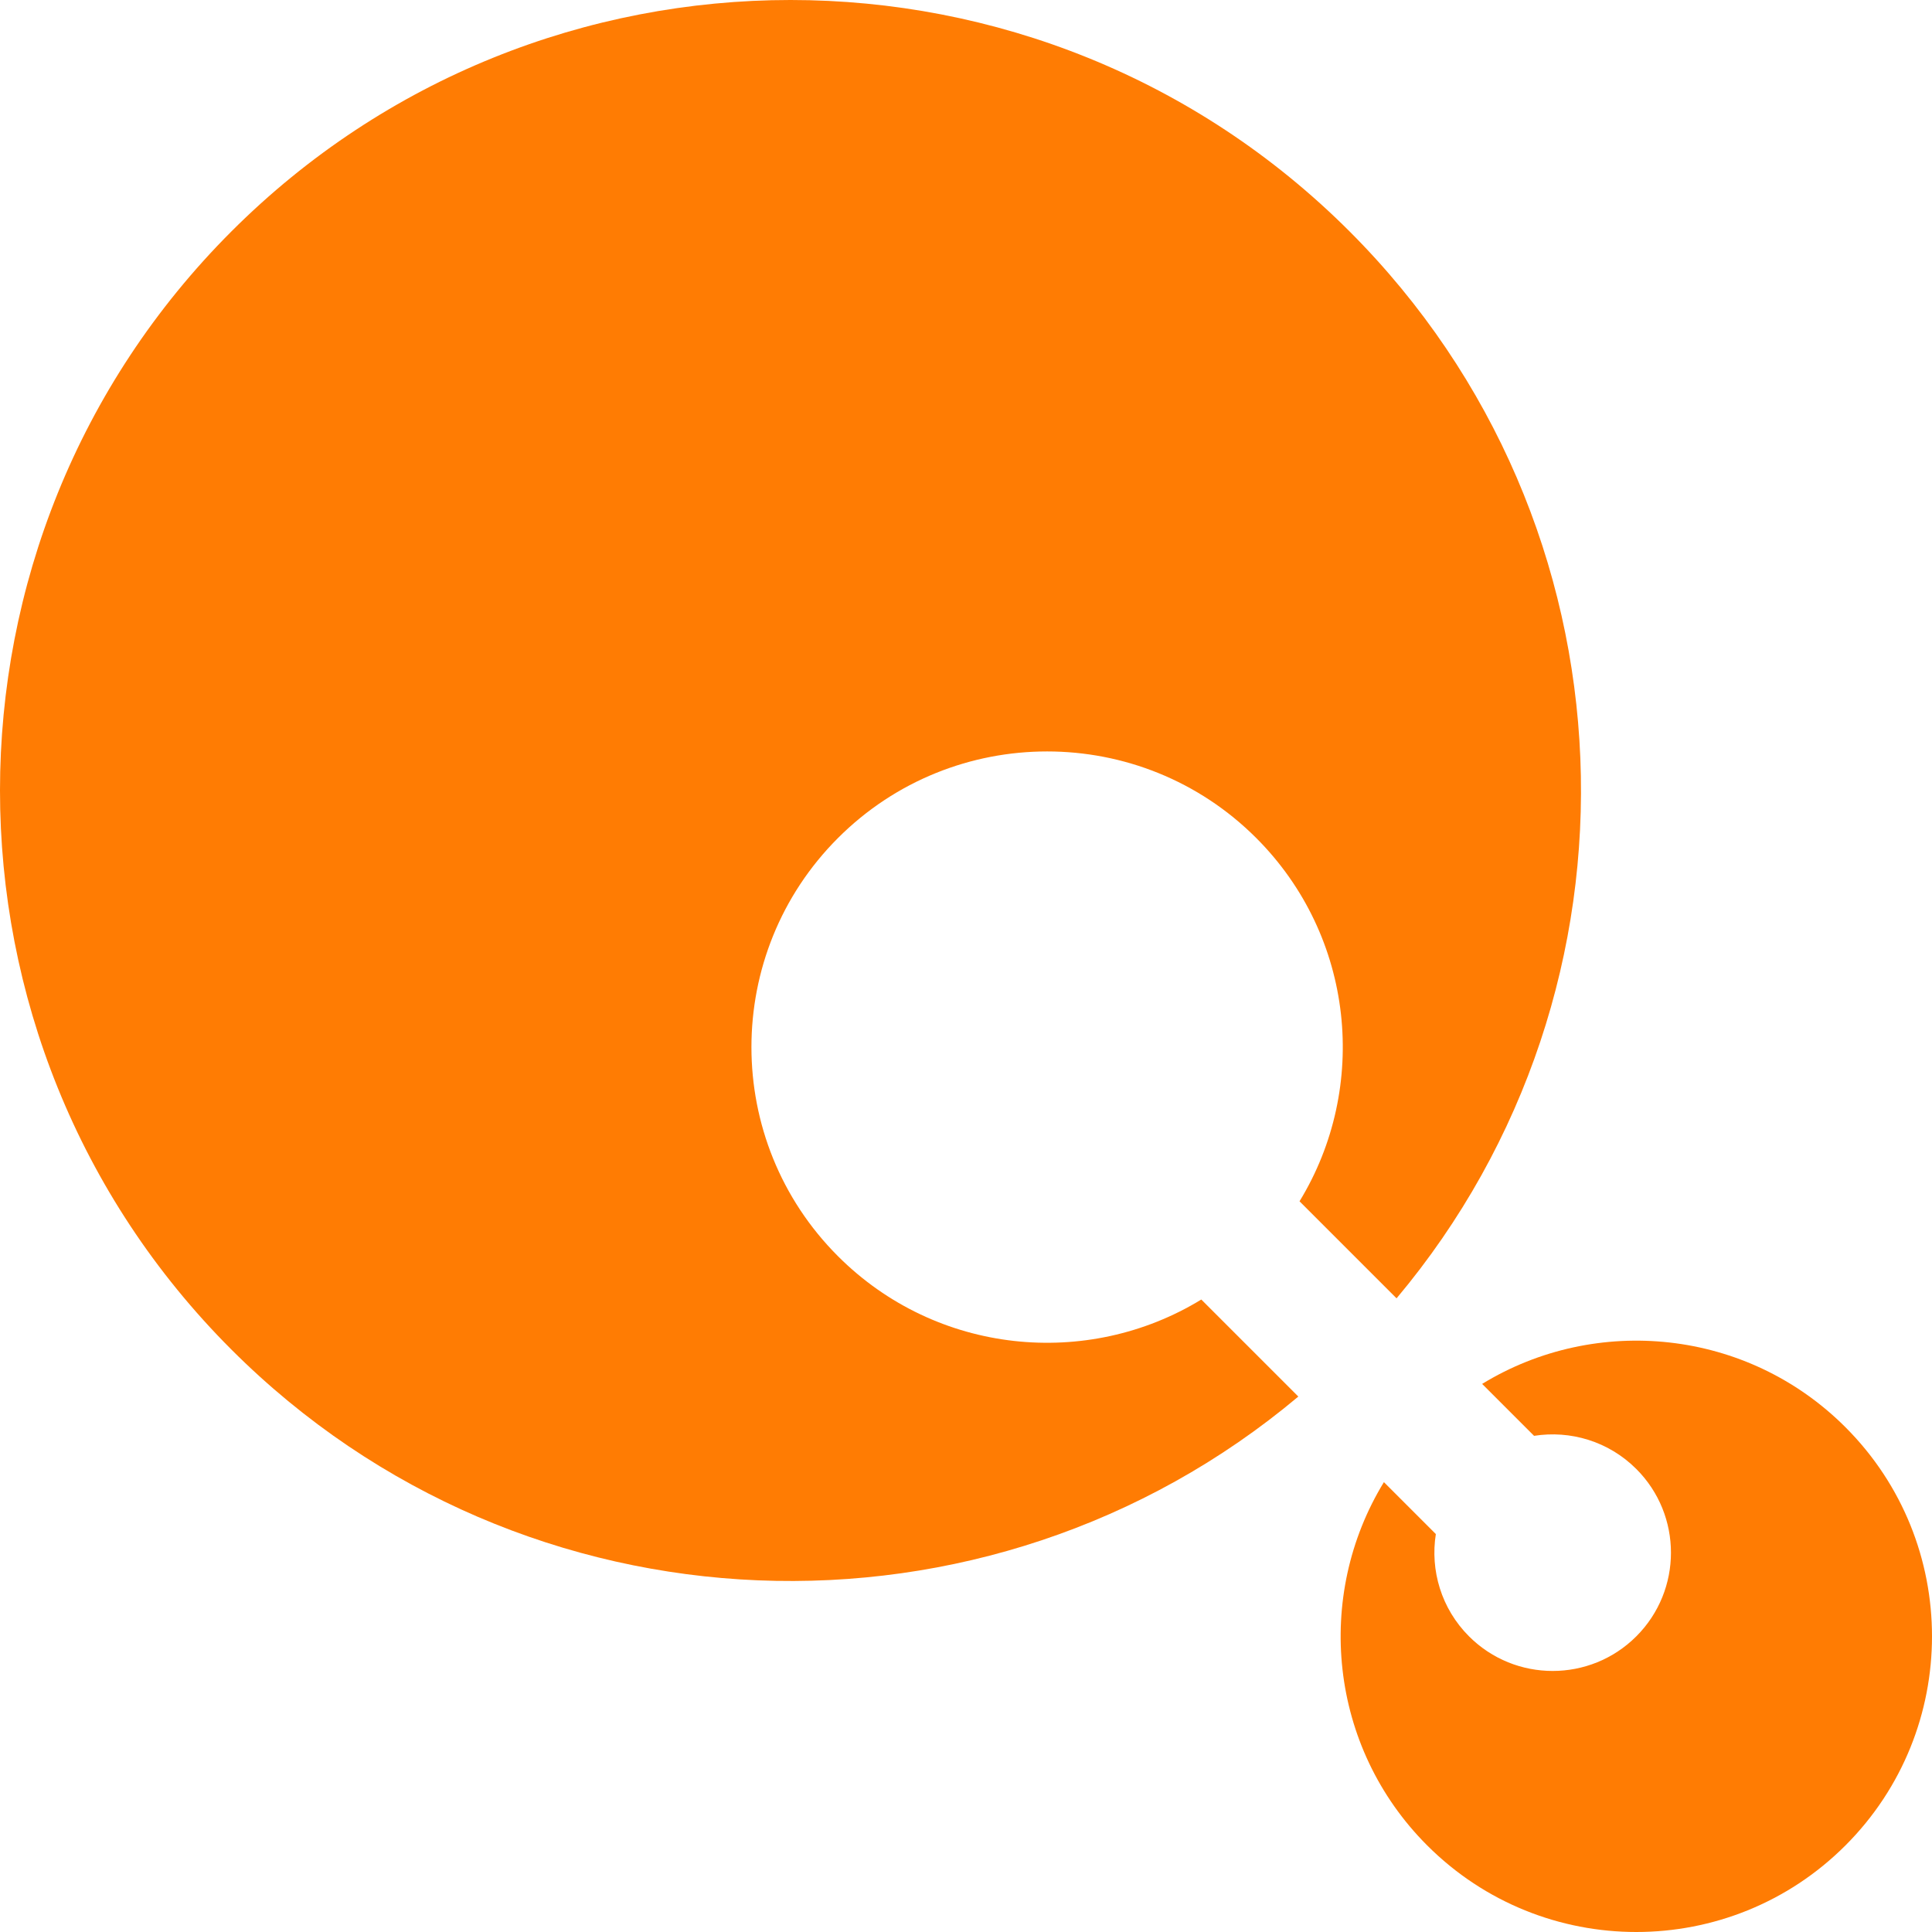 <?xml version="1.0" encoding="UTF-8" standalone="no"?>
<!DOCTYPE svg PUBLIC "-//W3C//DTD SVG 1.1//EN" "http://www.w3.org/Graphics/SVG/1.1/DTD/svg11.dtd">
<svg width="100%" height="100%" viewBox="0 0 512 512" version="1.1" xmlns="http://www.w3.org/2000/svg" xmlns:xlink="http://www.w3.org/1999/xlink" xml:space="preserve" xmlns:serif="http://www.serif.com/" style="fill-rule:evenodd;clip-rule:evenodd;stroke-linejoin:round;stroke-miterlimit:2;">
    <g id="qsa-icon">
        <path d="M392.782,366.75C422.954,348.297 462.956,352.121 489.061,378.226C519.646,408.812 519.646,458.475 489.061,489.061C458.475,519.646 408.812,519.646 378.226,489.061C352.121,462.956 348.297,422.954 366.75,392.782L380.512,406.543C378.997,416.121 381.927,426.268 389.301,433.643C401.538,445.88 421.407,445.88 433.643,433.643C445.88,421.407 445.88,401.538 433.643,389.301C426.268,381.927 416.121,378.997 406.543,380.512L392.782,366.75Z" style="fill:rgb(255,124,3);"/>
        <path d="M344.071,370.103C261.792,439.19 138.719,435.042 61.329,357.652C-20.443,275.88 -20.443,143.102 61.329,61.329C143.102,-20.443 275.88,-20.443 357.652,61.329C435.042,138.719 439.19,261.792 370.103,344.071L344.389,318.357C362.842,288.185 359.018,248.183 332.913,222.078C302.327,191.492 252.664,191.492 222.078,222.078C191.492,252.664 191.492,302.327 222.078,332.913C248.183,359.018 288.185,362.842 318.357,344.389L344.071,370.103Z" style="fill:rgb(255,124,3);"/>
    </g>
</svg>

